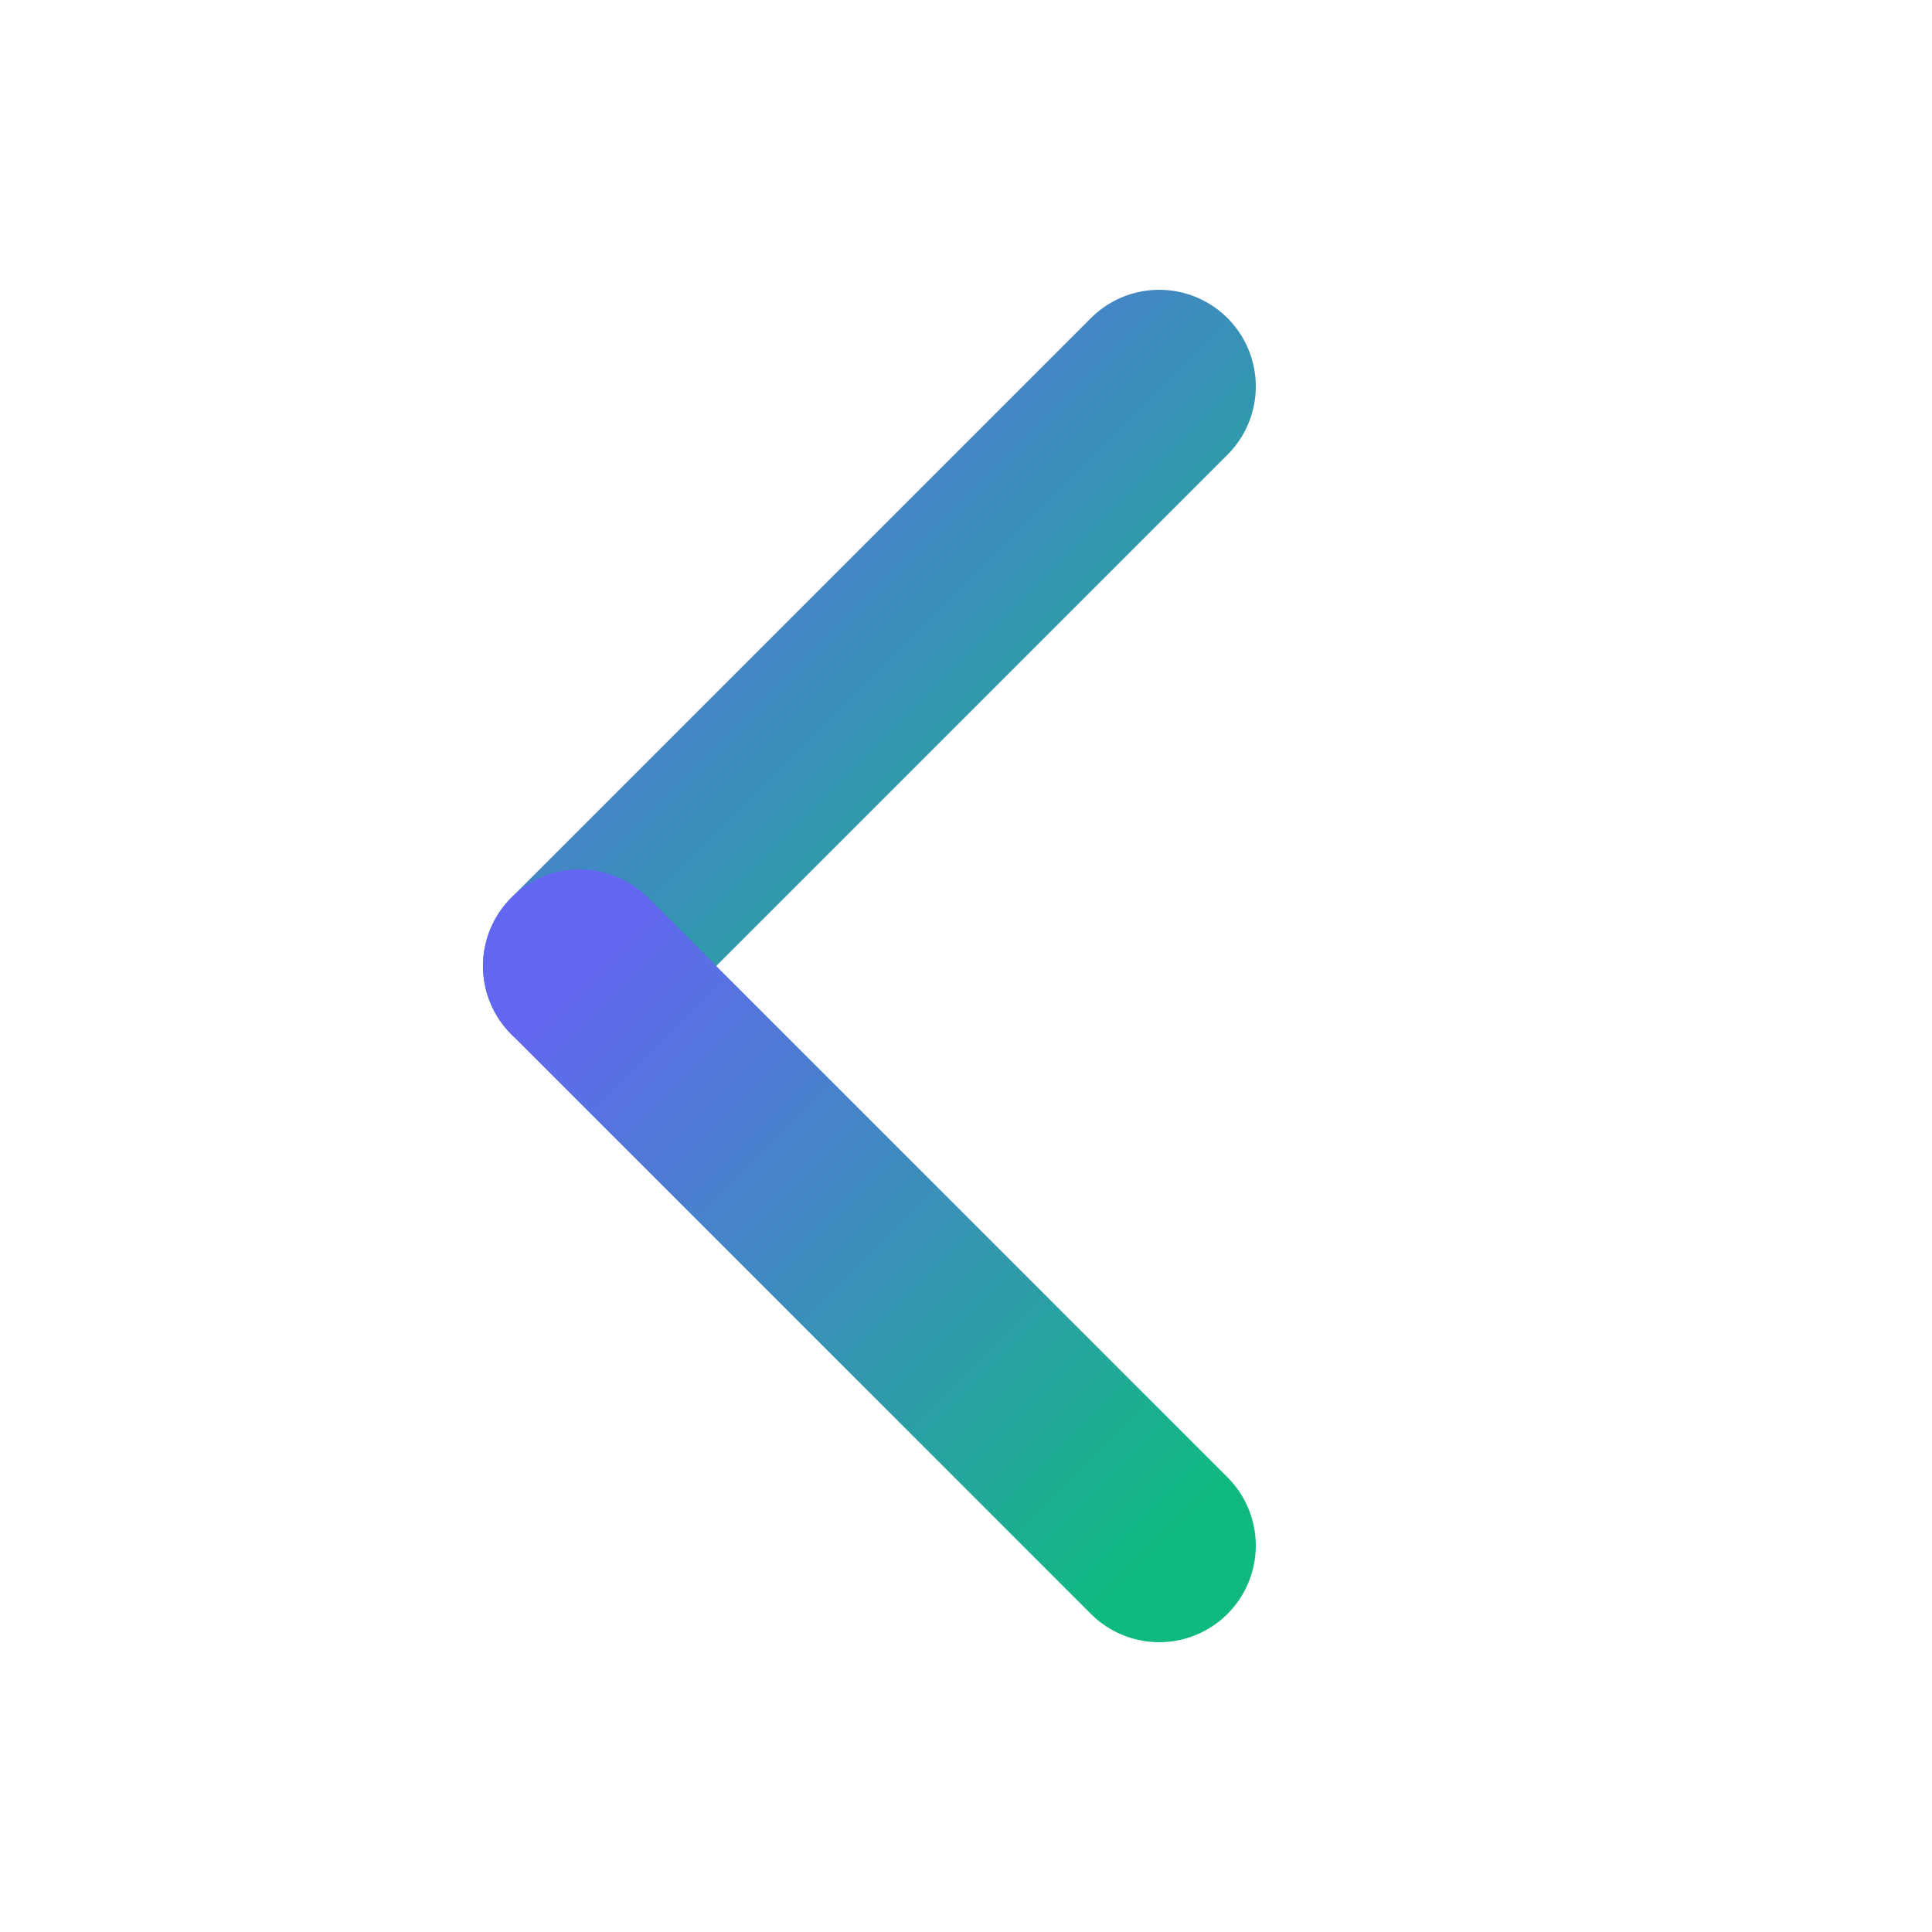 <svg width="40" height="40" viewBox="0 0 40 40" fill="none" xmlns="http://www.w3.org/2000/svg">
  <defs>
    <linearGradient id="kgrad" x1="0%" y1="0%" x2="100%" y2="100%">
      <stop offset="0%" stop-color="#6366F1"/>
      <stop offset="100%" stop-color="#10B981"/>
    </linearGradient>
  </defs>
  <path d="M12 8 L12 32" stroke="url(#kgrad)" stroke-width="4" stroke-linecap="round"/>
  <path d="M12 20 L24 8" stroke="url(#kgrad)" stroke-width="4" stroke-linecap="round"/>
  <path d="M12 20 L24 32" stroke="url(#kgrad)" stroke-width="4" stroke-linecap="round"/>
</svg> 